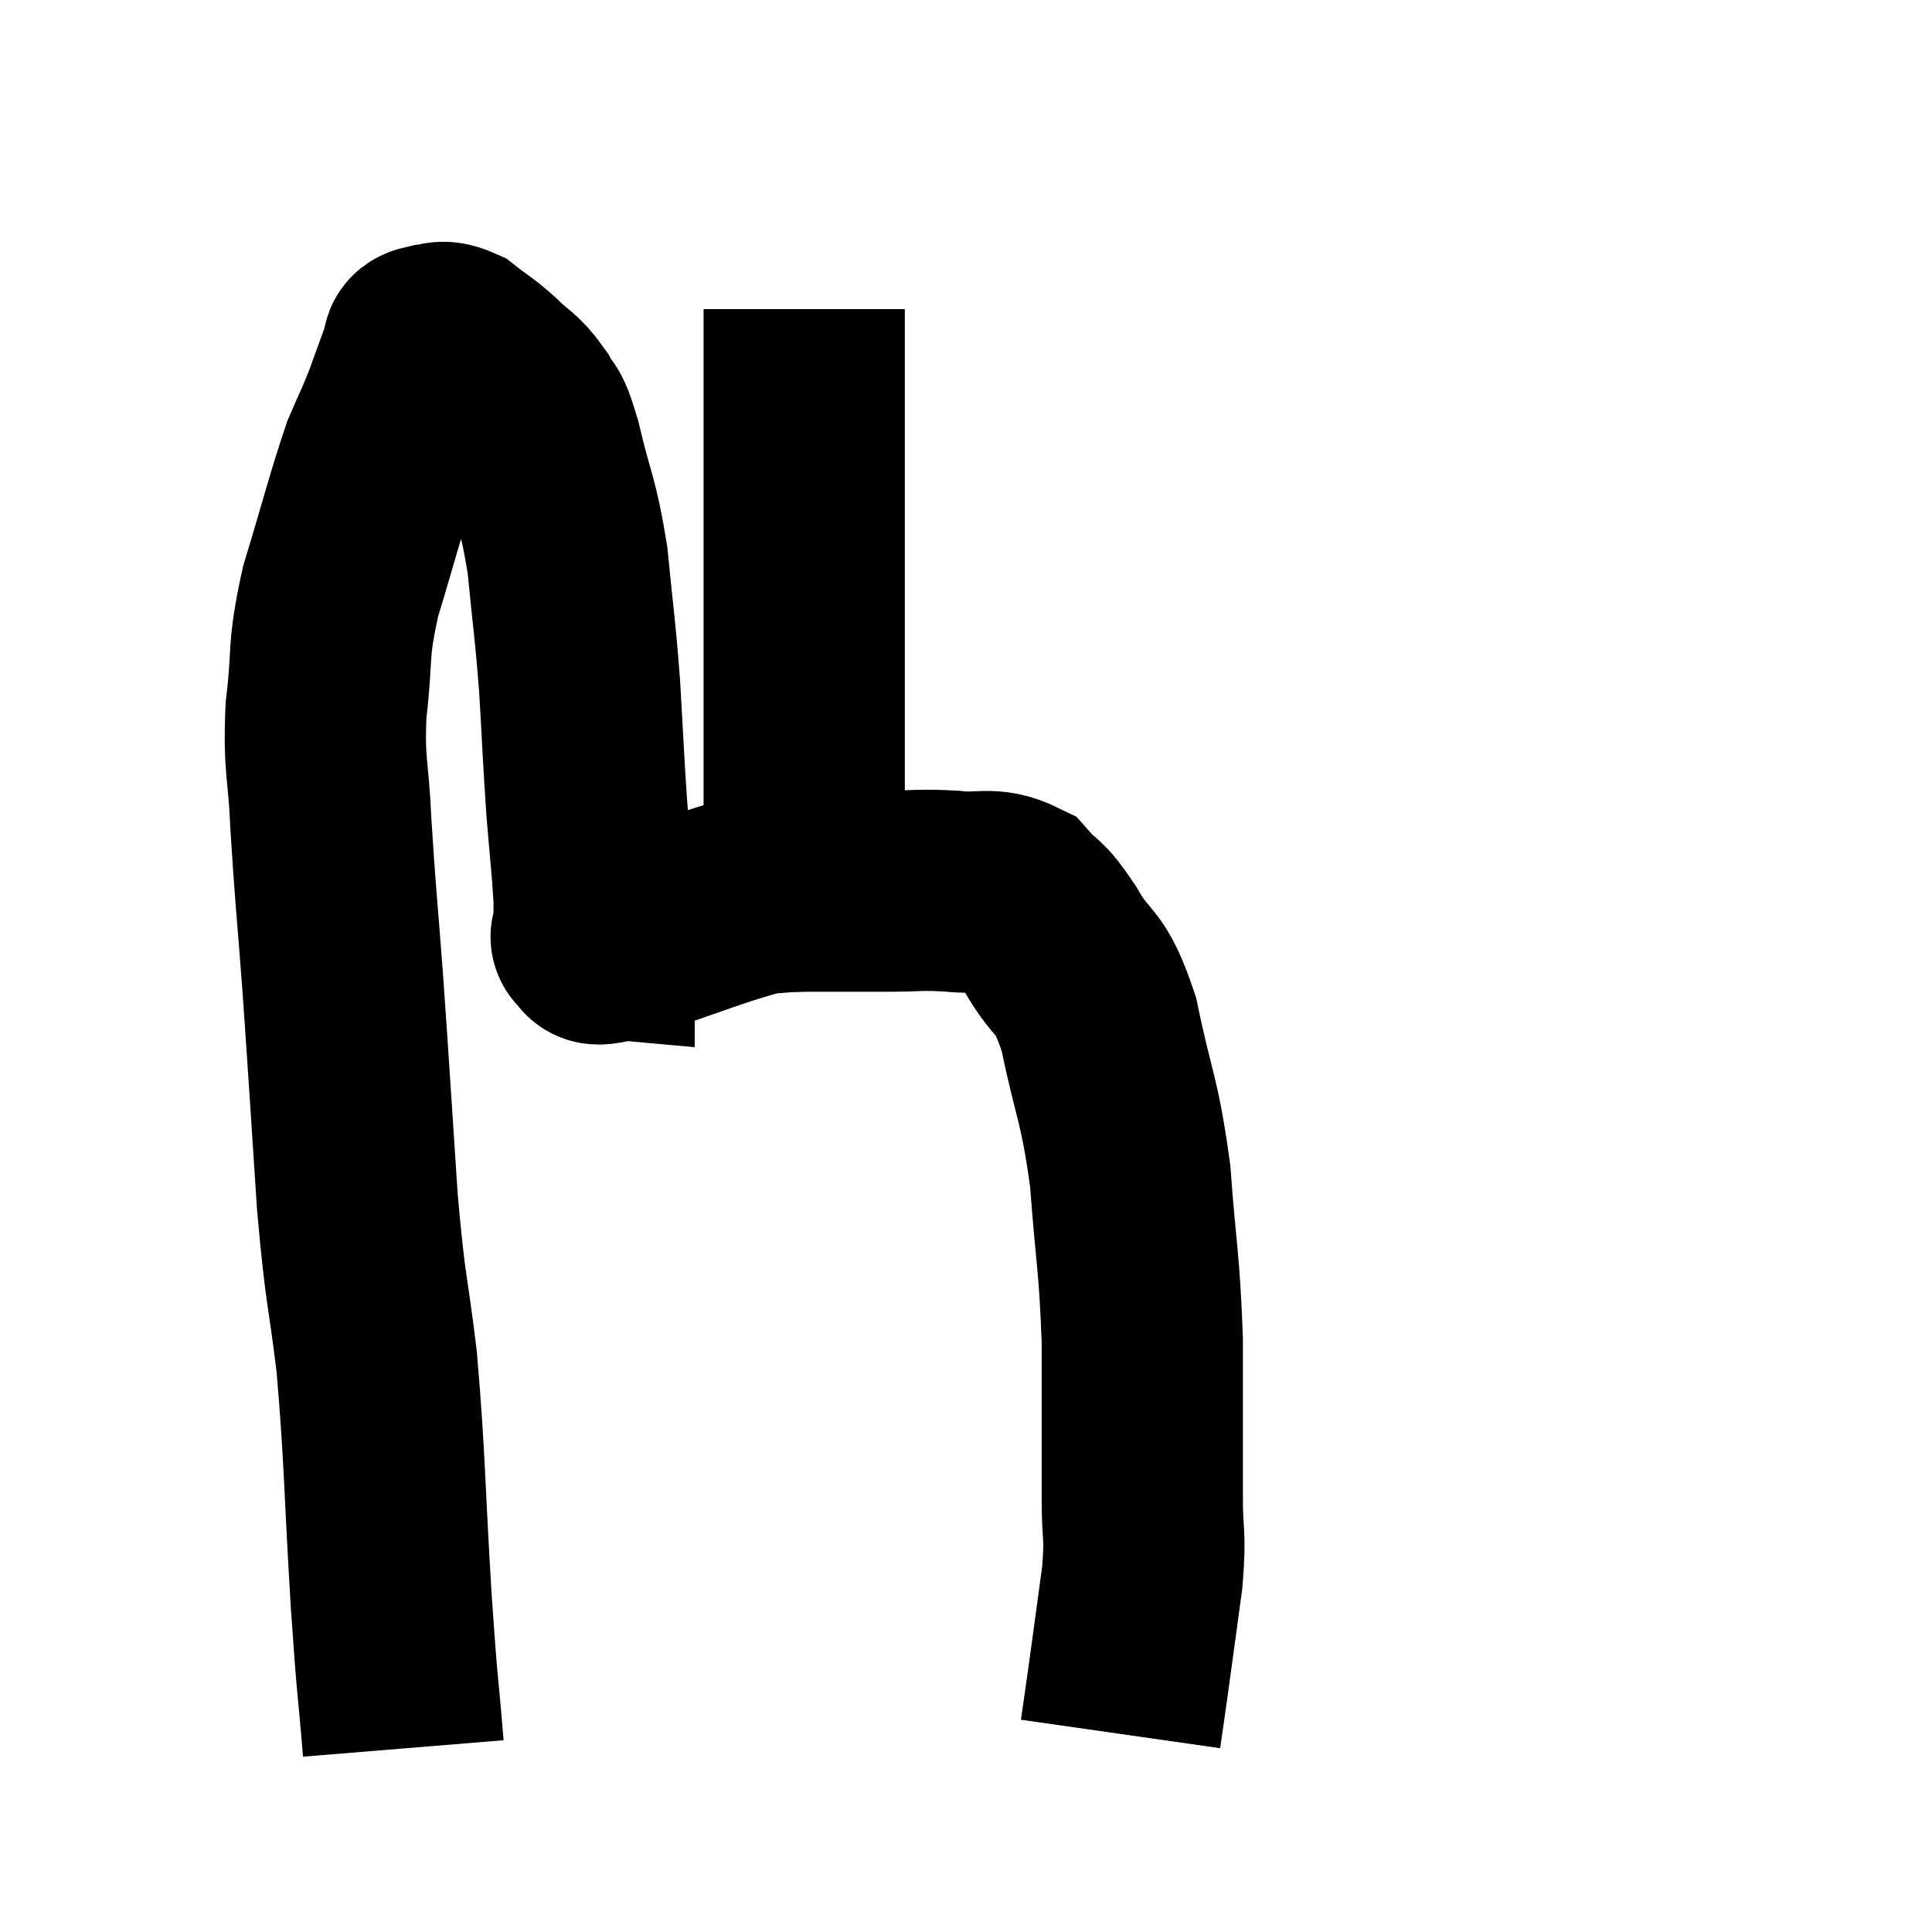 <svg width="48" height="48" viewBox="0 0 48 48" xmlns="http://www.w3.org/2000/svg"><path d="M 10.02 43.44 C 9.87 41.61, 9.885 42.18, 9.72 39.78 C 9.54 36.81, 9.57 36.315, 9.36 33.84 C 9.12 31.86, 9.09 32.22, 8.88 29.88 C 8.7 27.18, 8.685 26.835, 8.52 24.48 C 8.37 22.47, 8.325 22.17, 8.22 20.46 C 8.16 19.05, 8.04 19.08, 8.1 17.64 C 8.28 16.17, 8.115 16.275, 8.46 14.7 C 8.97 13.02, 9.09 12.495, 9.48 11.34 C 9.75 10.71, 9.765 10.725, 10.02 10.08 C 10.26 9.42, 10.38 9.09, 10.5 8.76 C 10.5 8.76, 10.47 8.805, 10.5 8.76 C 10.56 8.67, 10.425 8.625, 10.62 8.58 C 10.95 8.58, 10.905 8.415, 11.28 8.58 C 11.7 8.91, 11.7 8.865, 12.12 9.24 C 12.54 9.66, 12.63 9.615, 12.96 10.08 C 13.2 10.59, 13.155 10.14, 13.44 11.1 C 13.77 12.51, 13.86 12.435, 14.1 13.92 C 14.25 15.48, 14.28 15.495, 14.4 17.04 C 14.49 18.57, 14.49 18.78, 14.58 20.1 C 14.67 21.21, 14.715 21.525, 14.76 22.32 C 14.76 22.8, 14.76 23.04, 14.76 23.28 C 14.76 23.28, 14.76 23.28, 14.76 23.28 C 14.76 23.28, 14.76 23.28, 14.76 23.28 C 14.76 23.28, 14.595 23.265, 14.76 23.28 C 15.09 23.31, 14.385 23.61, 15.42 23.34 C 17.16 22.77, 17.745 22.5, 18.9 22.2 C 19.47 22.17, 19.26 22.155, 20.04 22.14 C 21.03 22.14, 21.12 22.14, 22.02 22.14 C 22.83 22.14, 22.845 22.095, 23.64 22.14 C 24.42 22.23, 24.585 22.02, 25.2 22.32 C 25.65 22.83, 25.575 22.56, 26.1 23.34 C 26.7 24.39, 26.805 23.97, 27.3 25.44 C 27.69 27.33, 27.81 27.255, 28.08 29.22 C 28.23 31.26, 28.305 31.29, 28.38 33.3 C 28.38 35.28, 28.38 35.79, 28.38 37.26 C 28.38 38.22, 28.47 38.04, 28.38 39.18 C 28.2 40.5, 28.155 40.845, 28.02 41.82 C 27.93 42.45, 27.885 42.765, 27.84 43.08 C 27.84 43.08, 27.84 43.08, 27.84 43.08 L 27.84 43.08" fill="none" stroke="black" stroke-width="5"></path><path d="M 19.98 21.78 C 19.98 20.43, 19.98 20.61, 19.98 19.08 C 19.98 17.37, 19.98 16.995, 19.98 15.66 C 19.98 14.7, 19.98 14.925, 19.98 13.74 C 19.98 12.33, 19.98 11.97, 19.98 10.92 C 19.98 10.23, 19.98 10.035, 19.98 9.54 C 19.98 9.24, 19.98 9.405, 19.98 8.94 C 19.98 8.31, 19.98 7.995, 19.98 7.68 L 19.98 7.68" fill="none" stroke="black" stroke-width="5"></path></svg>